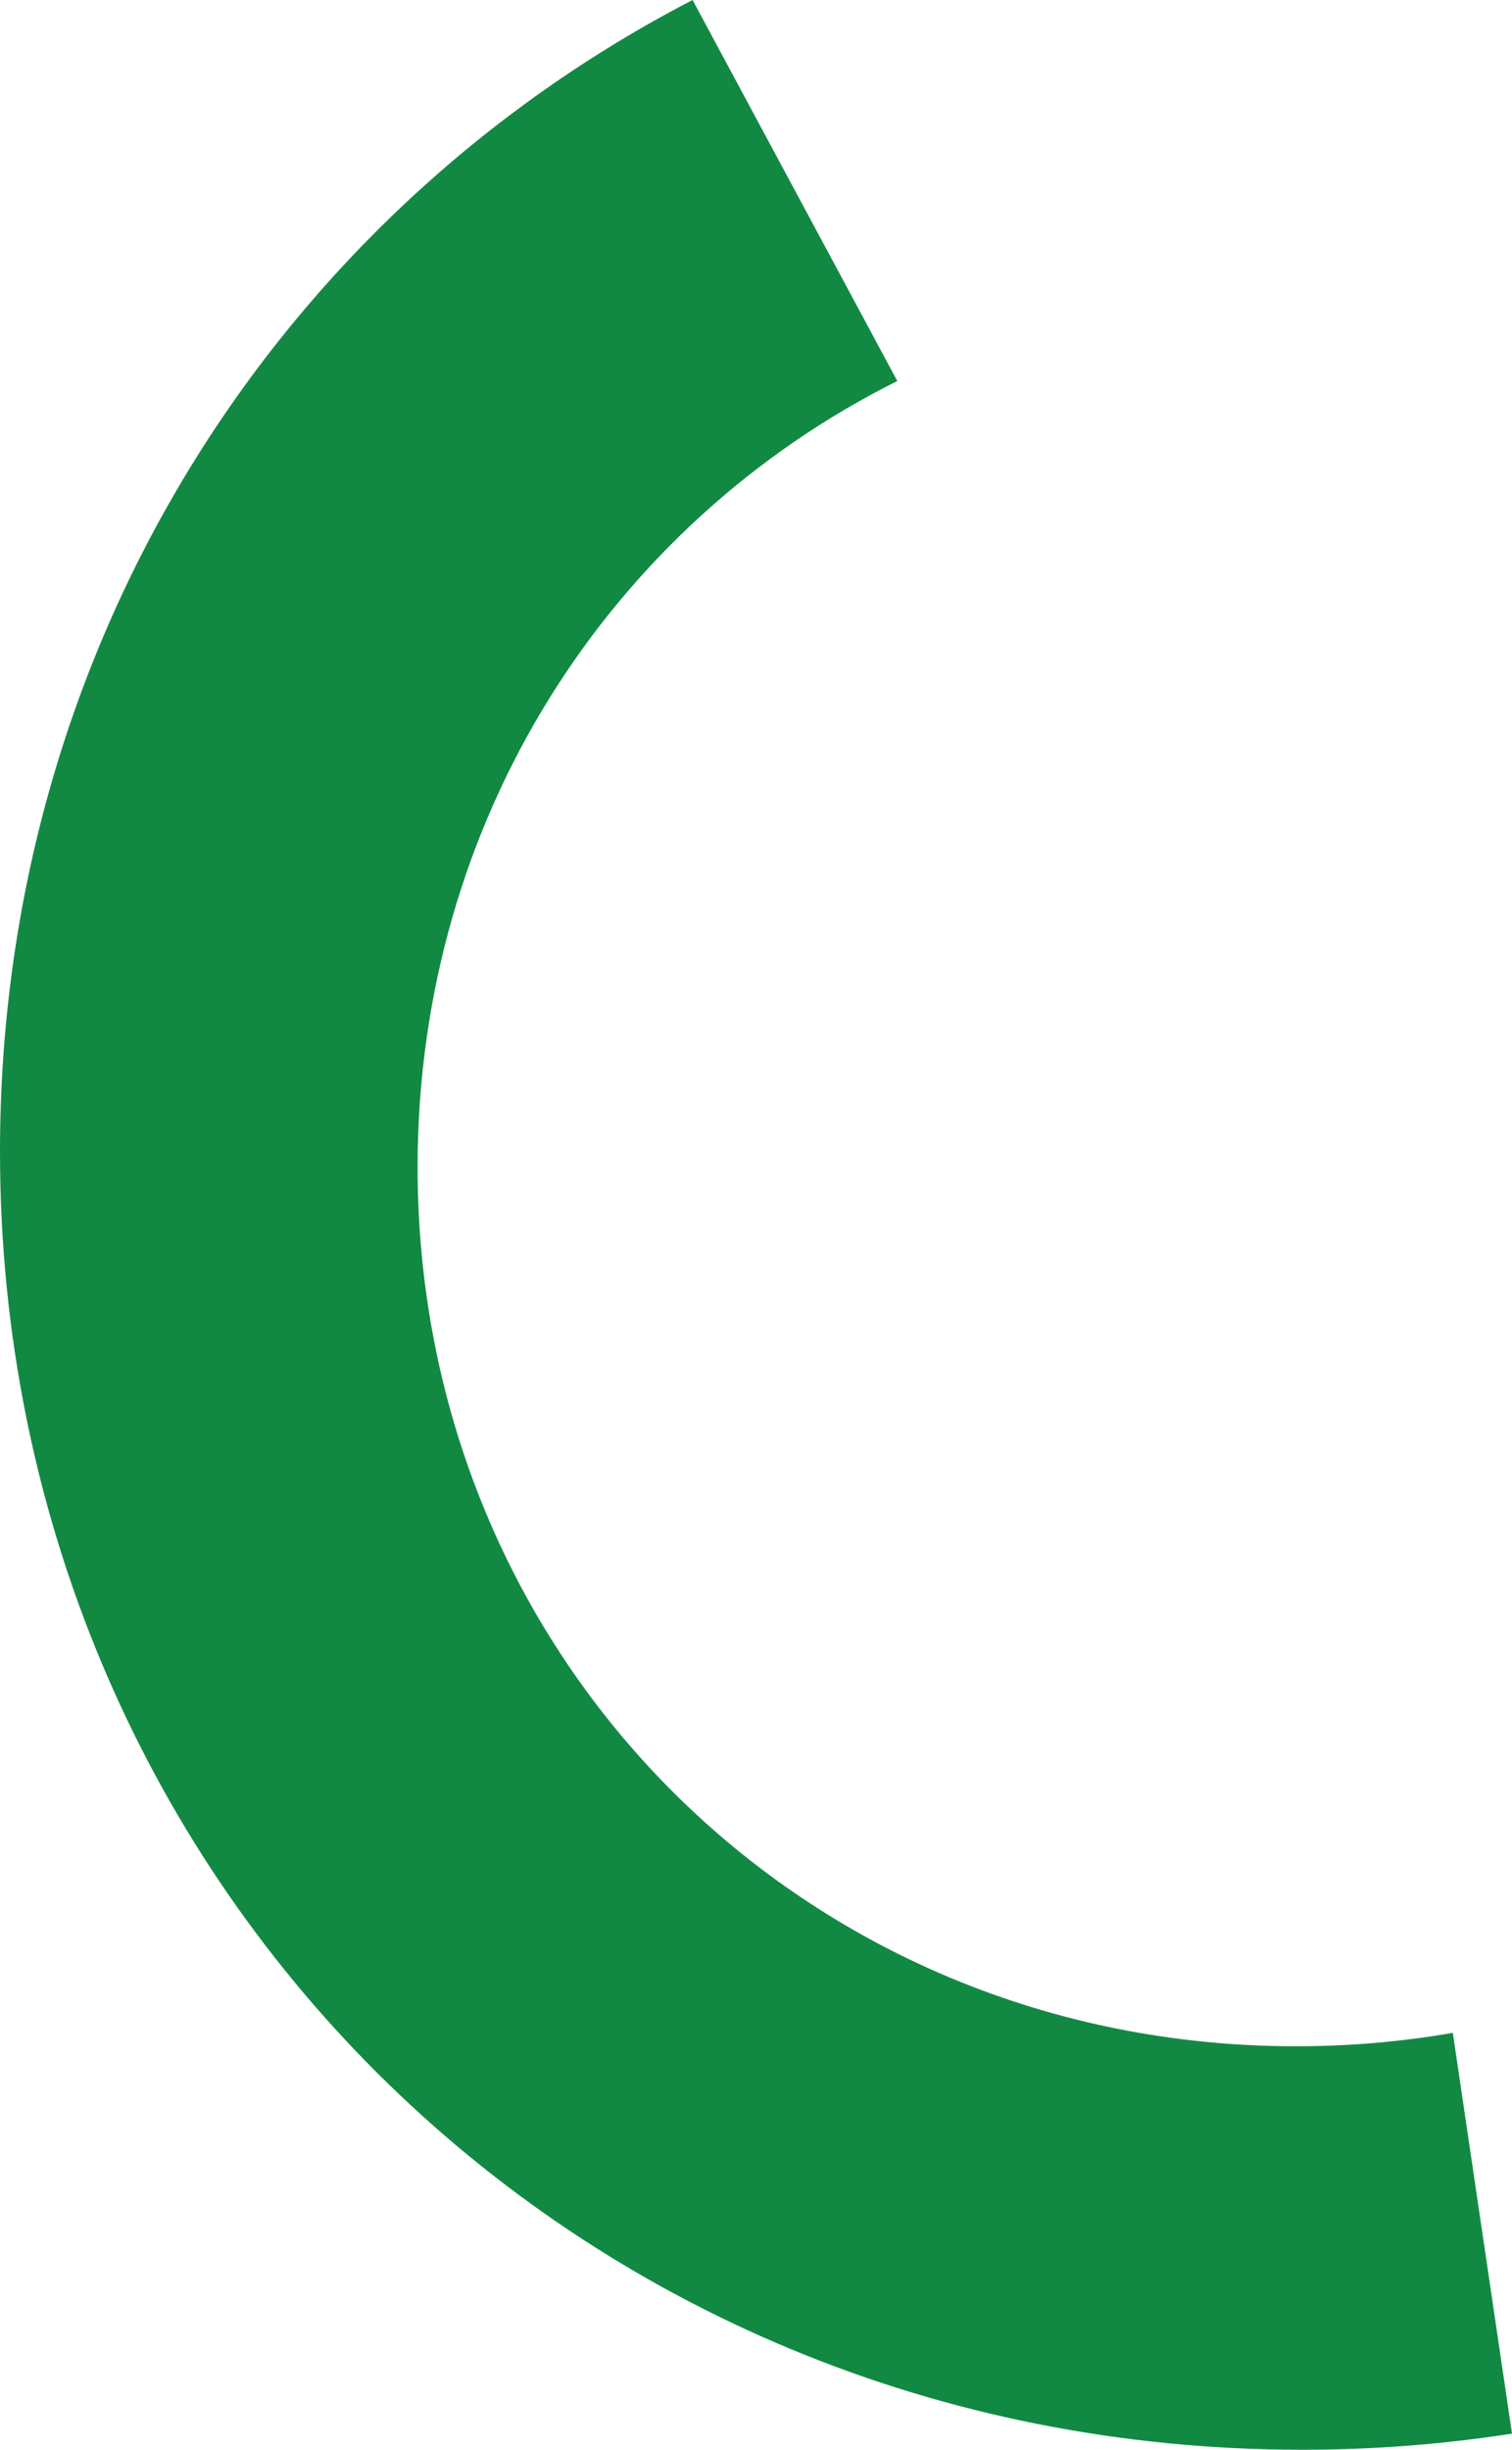 ﻿<?xml version="1.0" encoding="utf-8"?>
<svg version="1.1" xmlns:xlink="http://www.w3.org/1999/xlink" width="105px" height="170px" xmlns="http://www.w3.org/2000/svg">
  <g transform="matrix(1 0 0 1 -75 -664 )">
    <path d="M 48.096 0  L 62.313 26.44  C 42.4 36.382  29 56.864  29 81  C 29 115.16  55.84 142  90 142  C 93.726 142  97.364 141.681  100.89 141.068  L 105 168.88  C 100.262 169.617  95.392 170  90.417 170  C 39.784 170  0 130.365  0 79.92  C 0 44.796  19.288 14.912  48.096 0  Z " fill-rule="nonzero" fill="#128943" stroke="none" transform="matrix(1 0 0 1 75 664 )" />
  </g>
</svg>